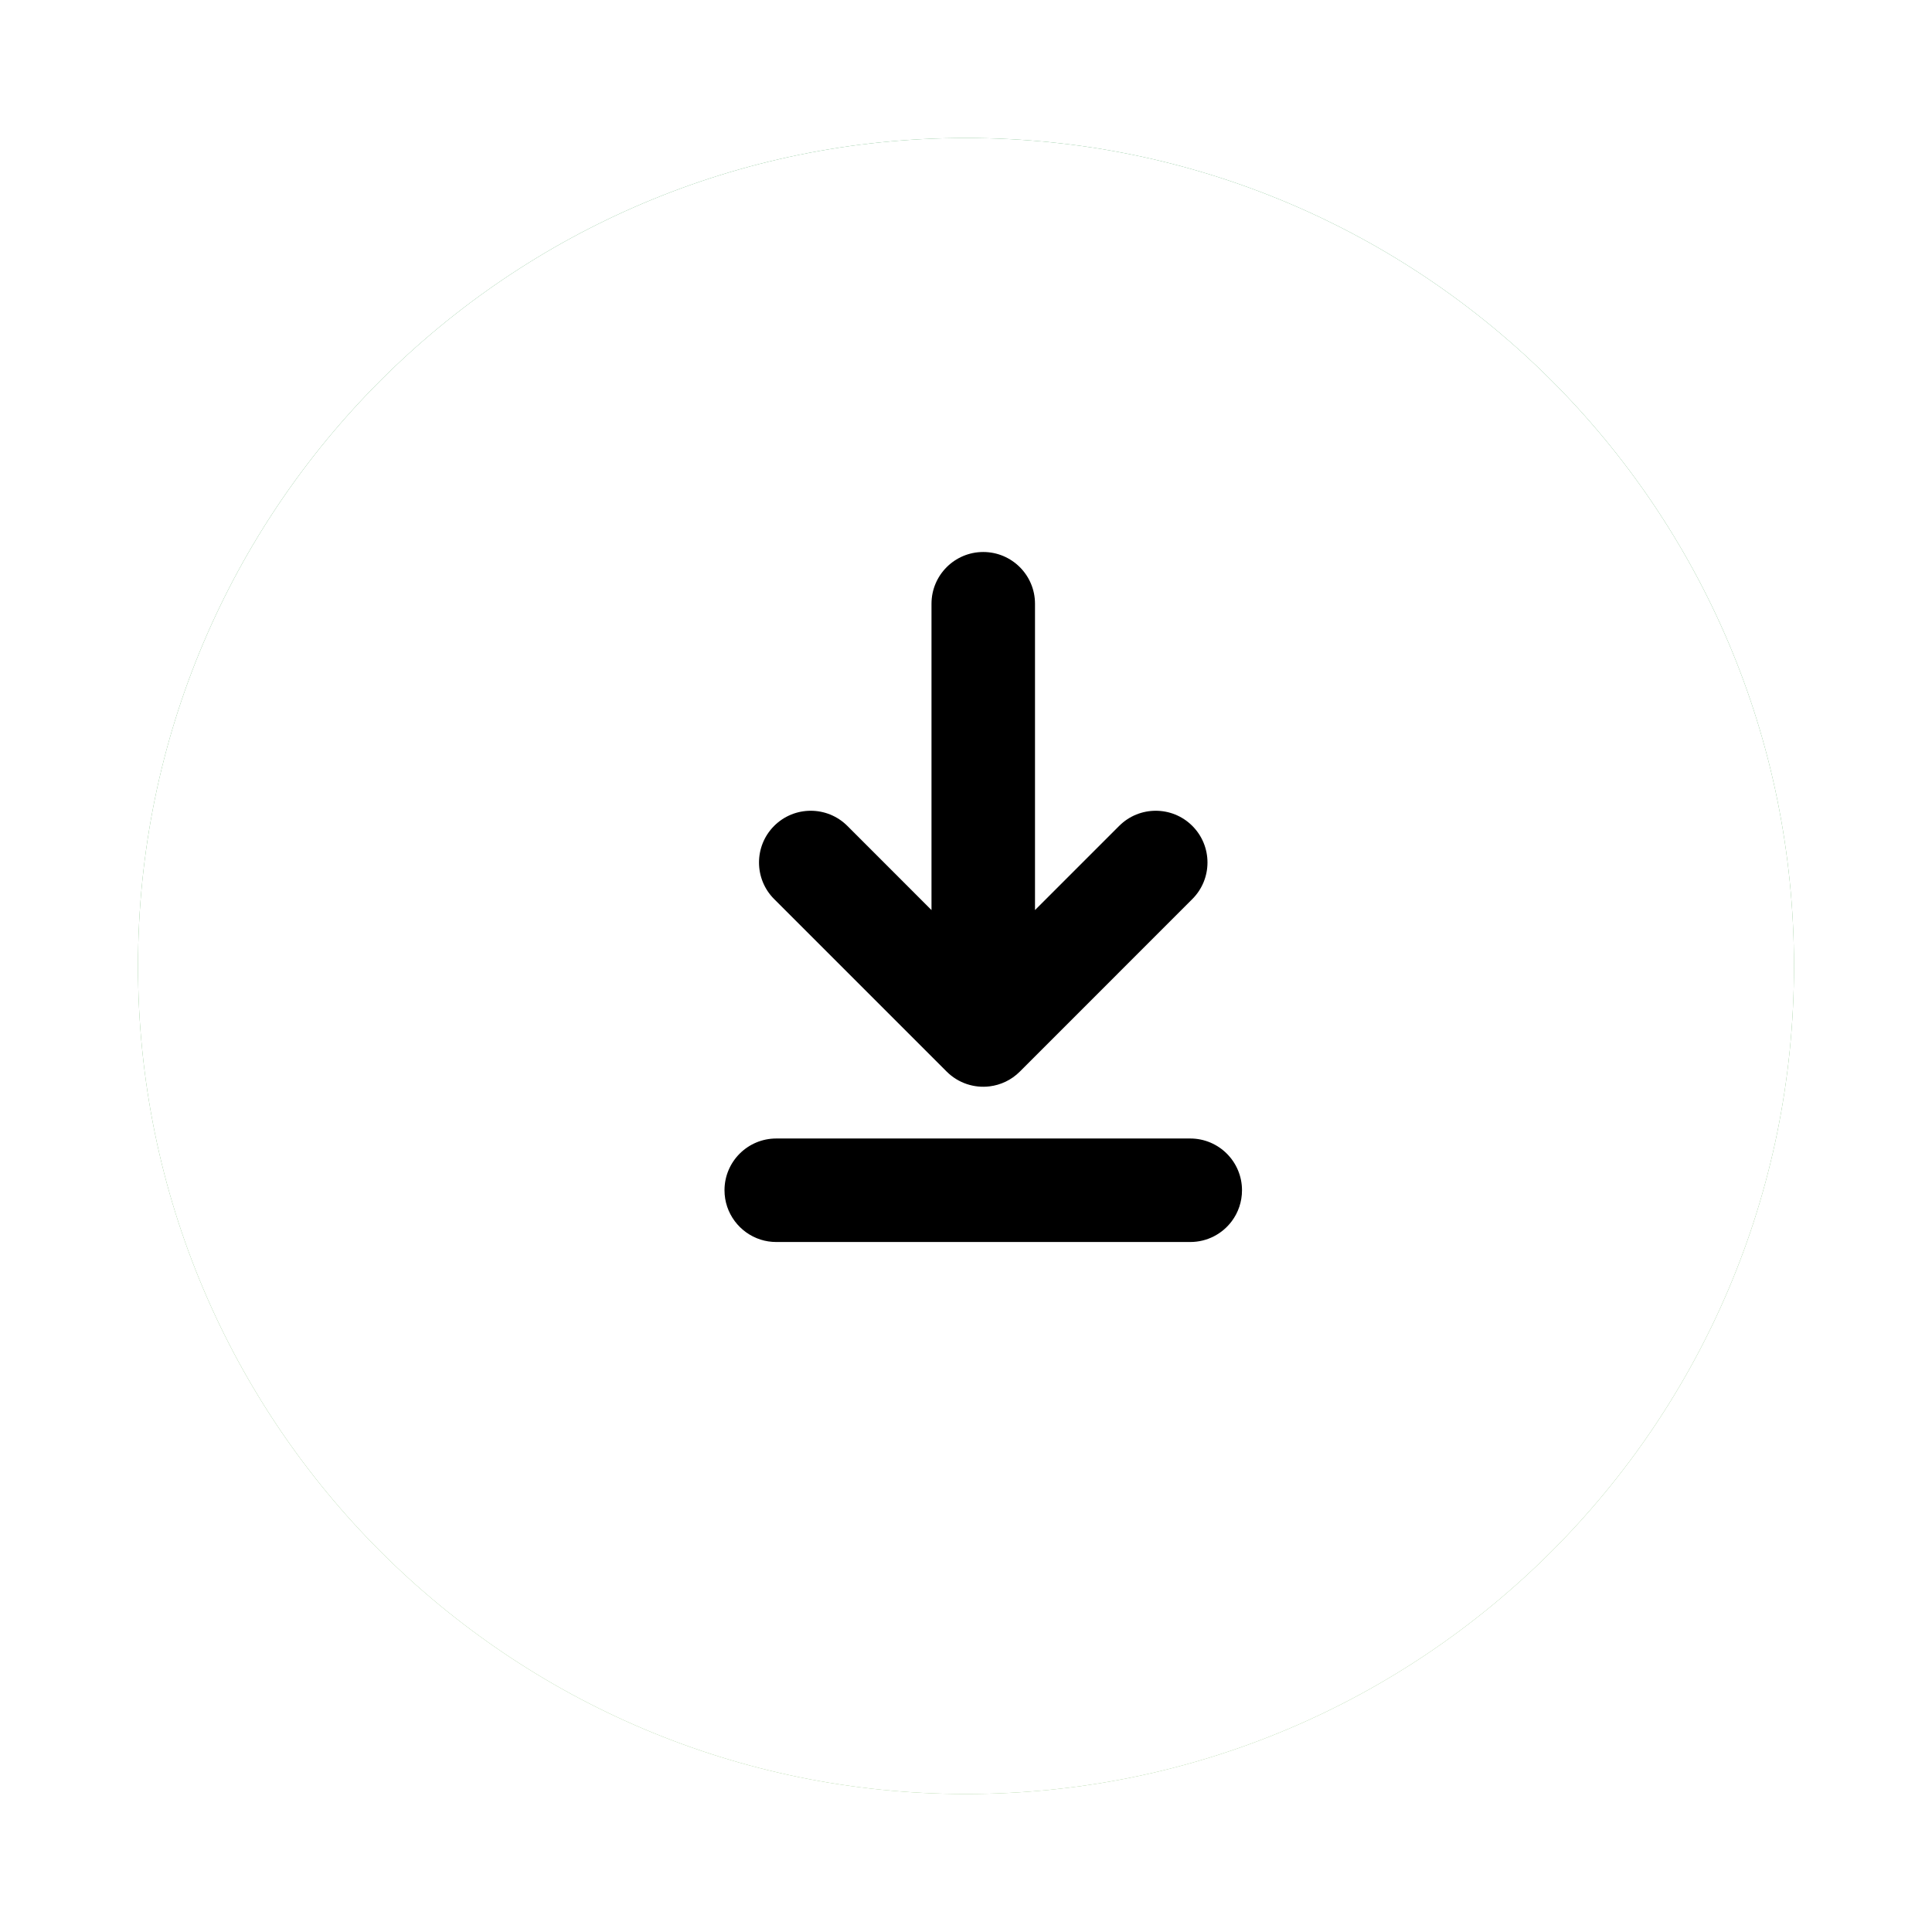 <svg width="56" height="56" viewBox="0 0 56 56" version="1.1" xmlns="http://www.w3.org/2000/svg" xmlns:xlink="http://www.w3.org/1999/xlink">
<title>Download</title>
<desc>Created using Figma</desc>
<g id="Canvas" transform="translate(19633 9570)">
<g id="Download">
<g id="Ellipse 2" filter="url(#filter0_d)">
<use xlink:href="#path0_fill" transform="translate(-19629 -9568)" fill="url(#paint0_linear)"/>
<use xlink:href="#path0_fill" transform="translate(-19629 -9568)" fill="#FFFFFF"/>
</g>
<g id="Union">
<use xlink:href="#path1_fill" transform="translate(-19612 -9554)"/>
</g>
</g>
</g>
<defs>
<filter id="filter0_d" filterUnits="userSpaceOnUse" x="-19633" y="-9570" width="56" height="56" color-interpolation-filters="sRGB">
<feFlood flood-opacity="0" result="BackgroundImageFix"/>
<feColorMatrix in="SourceAlpha" type="matrix" values="0 0 0 0 0 0 0 0 0 0 0 0 0 0 0 0 0 0 255 0"/>
<feOffset dx="0" dy="2"/>
<feGaussianBlur stdDeviation="2"/>
<feColorMatrix type="matrix" values="0 0 0 0 0 0 0 0 0 0 0 0 0 0 0 0 0 0 0.12 0"/>
<feBlend mode="normal" in2="BackgroundImageFix" result="effect1_dropShadow"/>
<feBlend mode="normal" in="SourceGraphic" in2="effect1_dropShadow" result="shape"/>
</filter>
<linearGradient id="paint0_linear" x1="0" y1="0" x2="1" y2="0" gradientUnits="userSpaceOnUse" gradientTransform="matrix(2.93915e-15 48 -48 2.93915e-15 48 -2.93915e-15)">
<stop offset="0" stop-color="#34994C"/>
<stop offset="1" stop-color="#70B55B"/>
</linearGradient>
<path id="path0_fill" d="M 48 24C 48 37.255 37.255 48 24 48C 10.745 48 0 37.255 0 24C 0 10.745 10.745 0 24 0C 37.255 0 48 10.745 48 24Z"/>
<path id="path1_fill" fill-rule="evenodd" d="M 3.561 7.939C 2.975 7.354 2.025 7.354 1.439 7.939C 0.854 8.525 0.854 9.475 1.439 10.06L 6.439 15.06C 6.779 15.399 7.24 15.543 7.682 15.489C 8.002 15.45 8.314 15.308 8.561 15.06L 13.56 10.06C 14.146 9.475 14.146 8.525 13.56 7.939C 12.975 7.354 12.025 7.354 11.44 7.939L 9 10.379L 9 1.5C 9 0.672 8.328 0 7.5 0C 6.672 0 6 0.672 6 1.5L 6 10.379L 3.561 7.939ZM 1.5 17C 0.672 17 0 17.672 0 18.5C 0 19.169 0.439 19.736 1.045 19.93C 1.189 19.976 1.342 20 1.5 20L 13.5 20C 13.994 20 14.432 19.762 14.705 19.395C 14.891 19.145 15 18.835 15 18.5C 15 17.672 14.328 17 13.5 17L 1.5 17Z"/>
</defs>
</svg>
